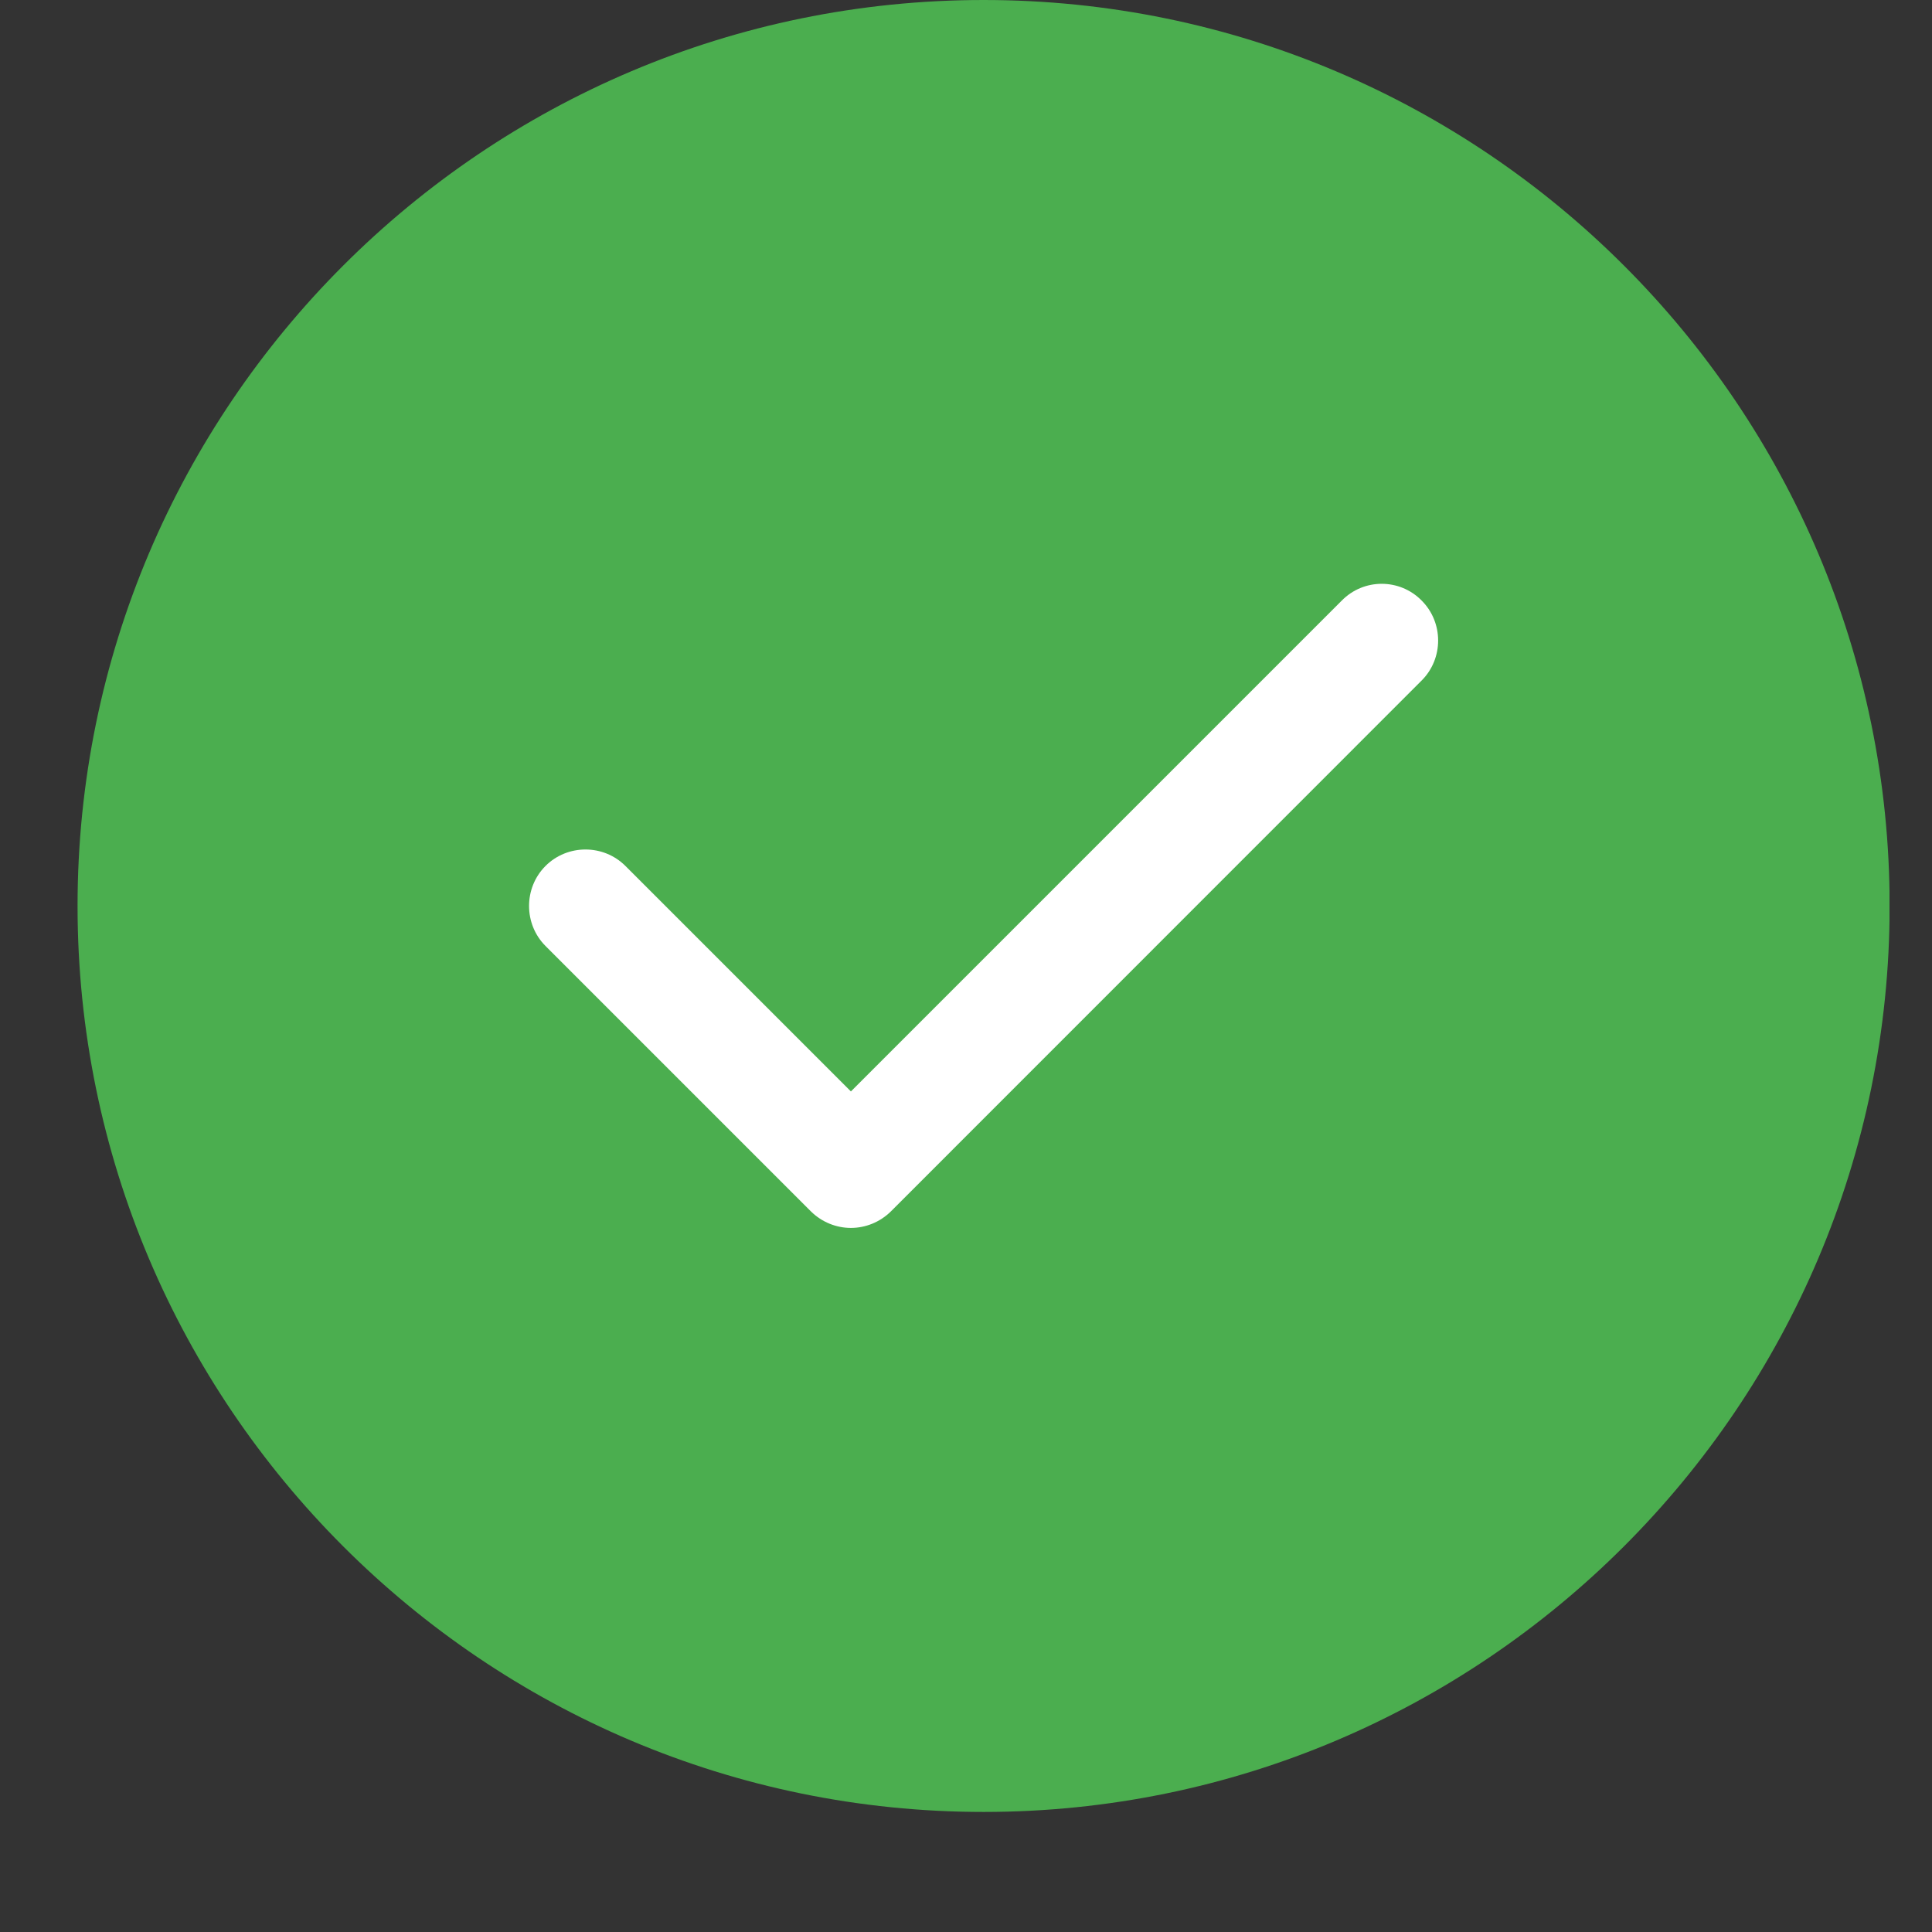 <svg xmlns="http://www.w3.org/2000/svg" width="14" height="14" viewBox="0 0 14 14" fill="none">
  <rect x="0" y="0" width="14" height="14" fill="#333333" stroke="none"/>
  <g clip-path="url(#clip0_3802_124)">
    <path fill-rule="evenodd" clip-rule="evenodd" d="M7.128 0C3.506 0 0.562 2.944 0.562 6.565C0.562 10.186 3.506 13.13 7.128 13.13C10.748 13.13 13.693 10.186 13.693 6.565C13.693 2.944 10.748 0 7.128 0Z" fill="#4BAE4F"/>
    <path fill-rule="evenodd" clip-rule="evenodd" d="M10.302 4.352C10.461 4.511 10.461 4.772 10.302 4.931L6.456 8.778C6.376 8.857 6.271 8.898 6.166 8.898C6.061 8.898 5.956 8.857 5.876 8.778L3.953 6.855C3.794 6.696 3.794 6.434 3.953 6.275C4.112 6.116 4.373 6.116 4.532 6.275L6.166 7.909L9.723 4.352C9.882 4.19 10.143 4.19 10.302 4.352Z" fill="white"/>
  </g>
  <defs>
    <clipPath id="clip0_3802_124">
      <rect width="13.13" height="13.13" fill="white" transform="translate(0.562)"/>
    </clipPath>
  </defs>
</svg>
